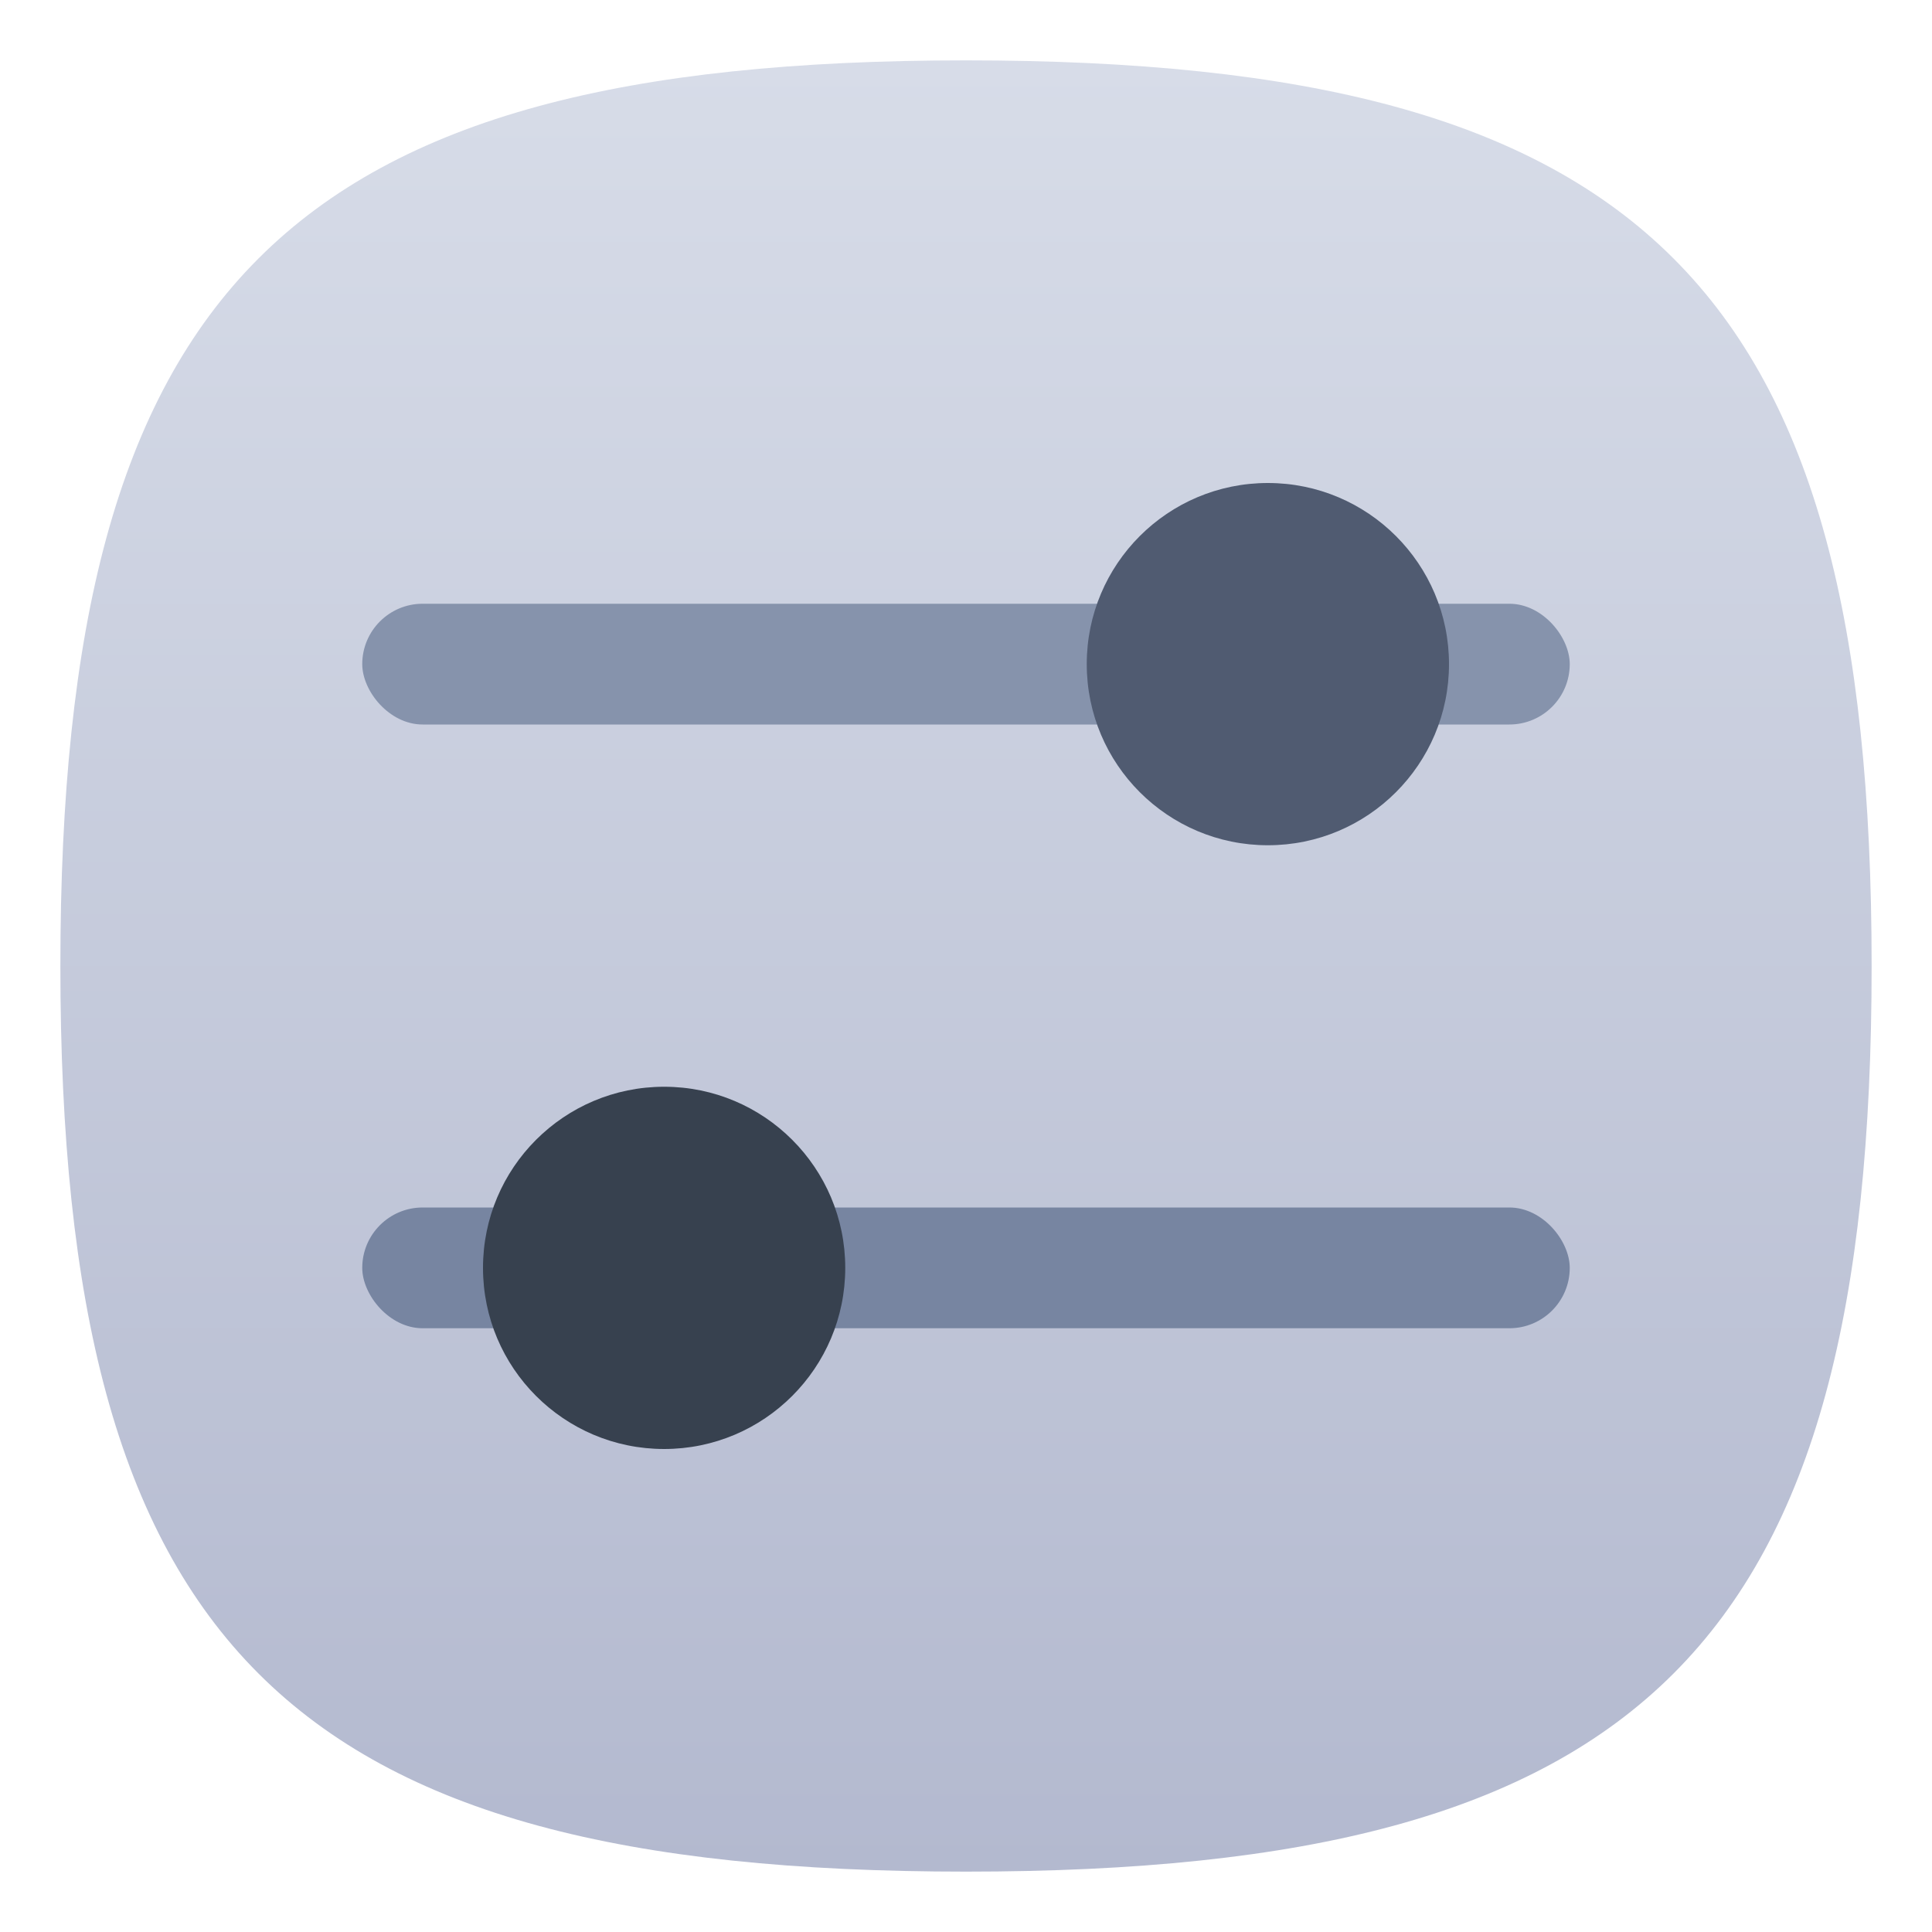 <?xml version="1.0" encoding="UTF-8" standalone="no"?>
<!-- Created with Inkscape (http://www.inkscape.org/) -->

<svg
   width="32"
   height="32"
   viewBox="0 0 32 32"
   version="1.1"
   id="svg371"
   xml:space="preserve"
   inkscape:version="1.2.2 (1:1.2.2+202212051552+b0a8486541)"
   sodipodi:docname="gnome-tweak-tool.svg"
   xmlns:inkscape="http://www.inkscape.org/namespaces/inkscape"
   xmlns:sodipodi="http://sodipodi.sourceforge.net/DTD/sodipodi-0.dtd"
   xmlns:xlink="http://www.w3.org/1999/xlink"
   xmlns="http://www.w3.org/2000/svg"
   xmlns:svg="http://www.w3.org/2000/svg"><sodipodi:namedview
     id="namedview373"
     pagecolor="#ffffff"
     bordercolor="#000000"
     borderopacity="0.25"
     inkscape:showpageshadow="2"
     inkscape:pageopacity="0.0"
     inkscape:pagecheckerboard="0"
     inkscape:deskcolor="#d1d1d1"
     inkscape:document-units="px"
     showgrid="false"
     inkscape:zoom="25.3125"
     inkscape:cx="15.980247"
     inkscape:cy="16"
     inkscape:window-width="1920"
     inkscape:window-height="1012"
     inkscape:window-x="0"
     inkscape:window-y="0"
     inkscape:window-maximized="1"
     inkscape:current-layer="svg371" /><defs
     id="defs368"><linearGradient
       inkscape:collect="always"
       id="linearGradient1423"><stop
         style="stop-color:#b3b9cf;stop-opacity:1;"
         offset="0"
         id="stop1419" /><stop
         style="stop-color:#d7dce8;stop-opacity:1;"
         offset="1"
         id="stop1421" /></linearGradient><linearGradient
       inkscape:collect="always"
       xlink:href="#linearGradient1423"
       id="linearGradient3040"
       x1="32"
       y1="62"
       x2="32"
       y2="2"
       gradientUnits="userSpaceOnUse"
       gradientTransform="scale(0.5)" /></defs><path
     d="M 1,16 C 1,4.75 4.75,1 16,1 27.25,1 31,4.75 31,16 31,27.25 27.25,31 16,31 4.75,31 1,27.25 1,16"
     style="fill:url(#linearGradient3040);fill-opacity:1;stroke-width:0.15"
     id="path311" /><rect
     style="fill:#8693ac;fill-opacity:1;stroke-width:3;stroke-linecap:round;stroke-linejoin:round"
     id="rect899"
     width="20"
     height="2"
     x="6"
     y="10"
     ry="1" /><rect
     style="fill:#7785a1;fill-opacity:1;stroke-width:3;stroke-linecap:round;stroke-linejoin:round"
     id="rect901"
     width="20"
     height="2"
     x="6"
     y="20"
     ry="1" /><circle
     style="fill:#505b71;fill-opacity:1;stroke-width:4.5;stroke-linecap:round;stroke-linejoin:round"
     id="path955"
     cx="21"
     cy="11"
     r="3" /><circle
     style="fill:#37414f;fill-opacity:1;stroke-width:3;stroke-linecap:round;stroke-linejoin:round"
     id="path1492"
     cx="11"
     cy="21"
     r="3" /></svg>
